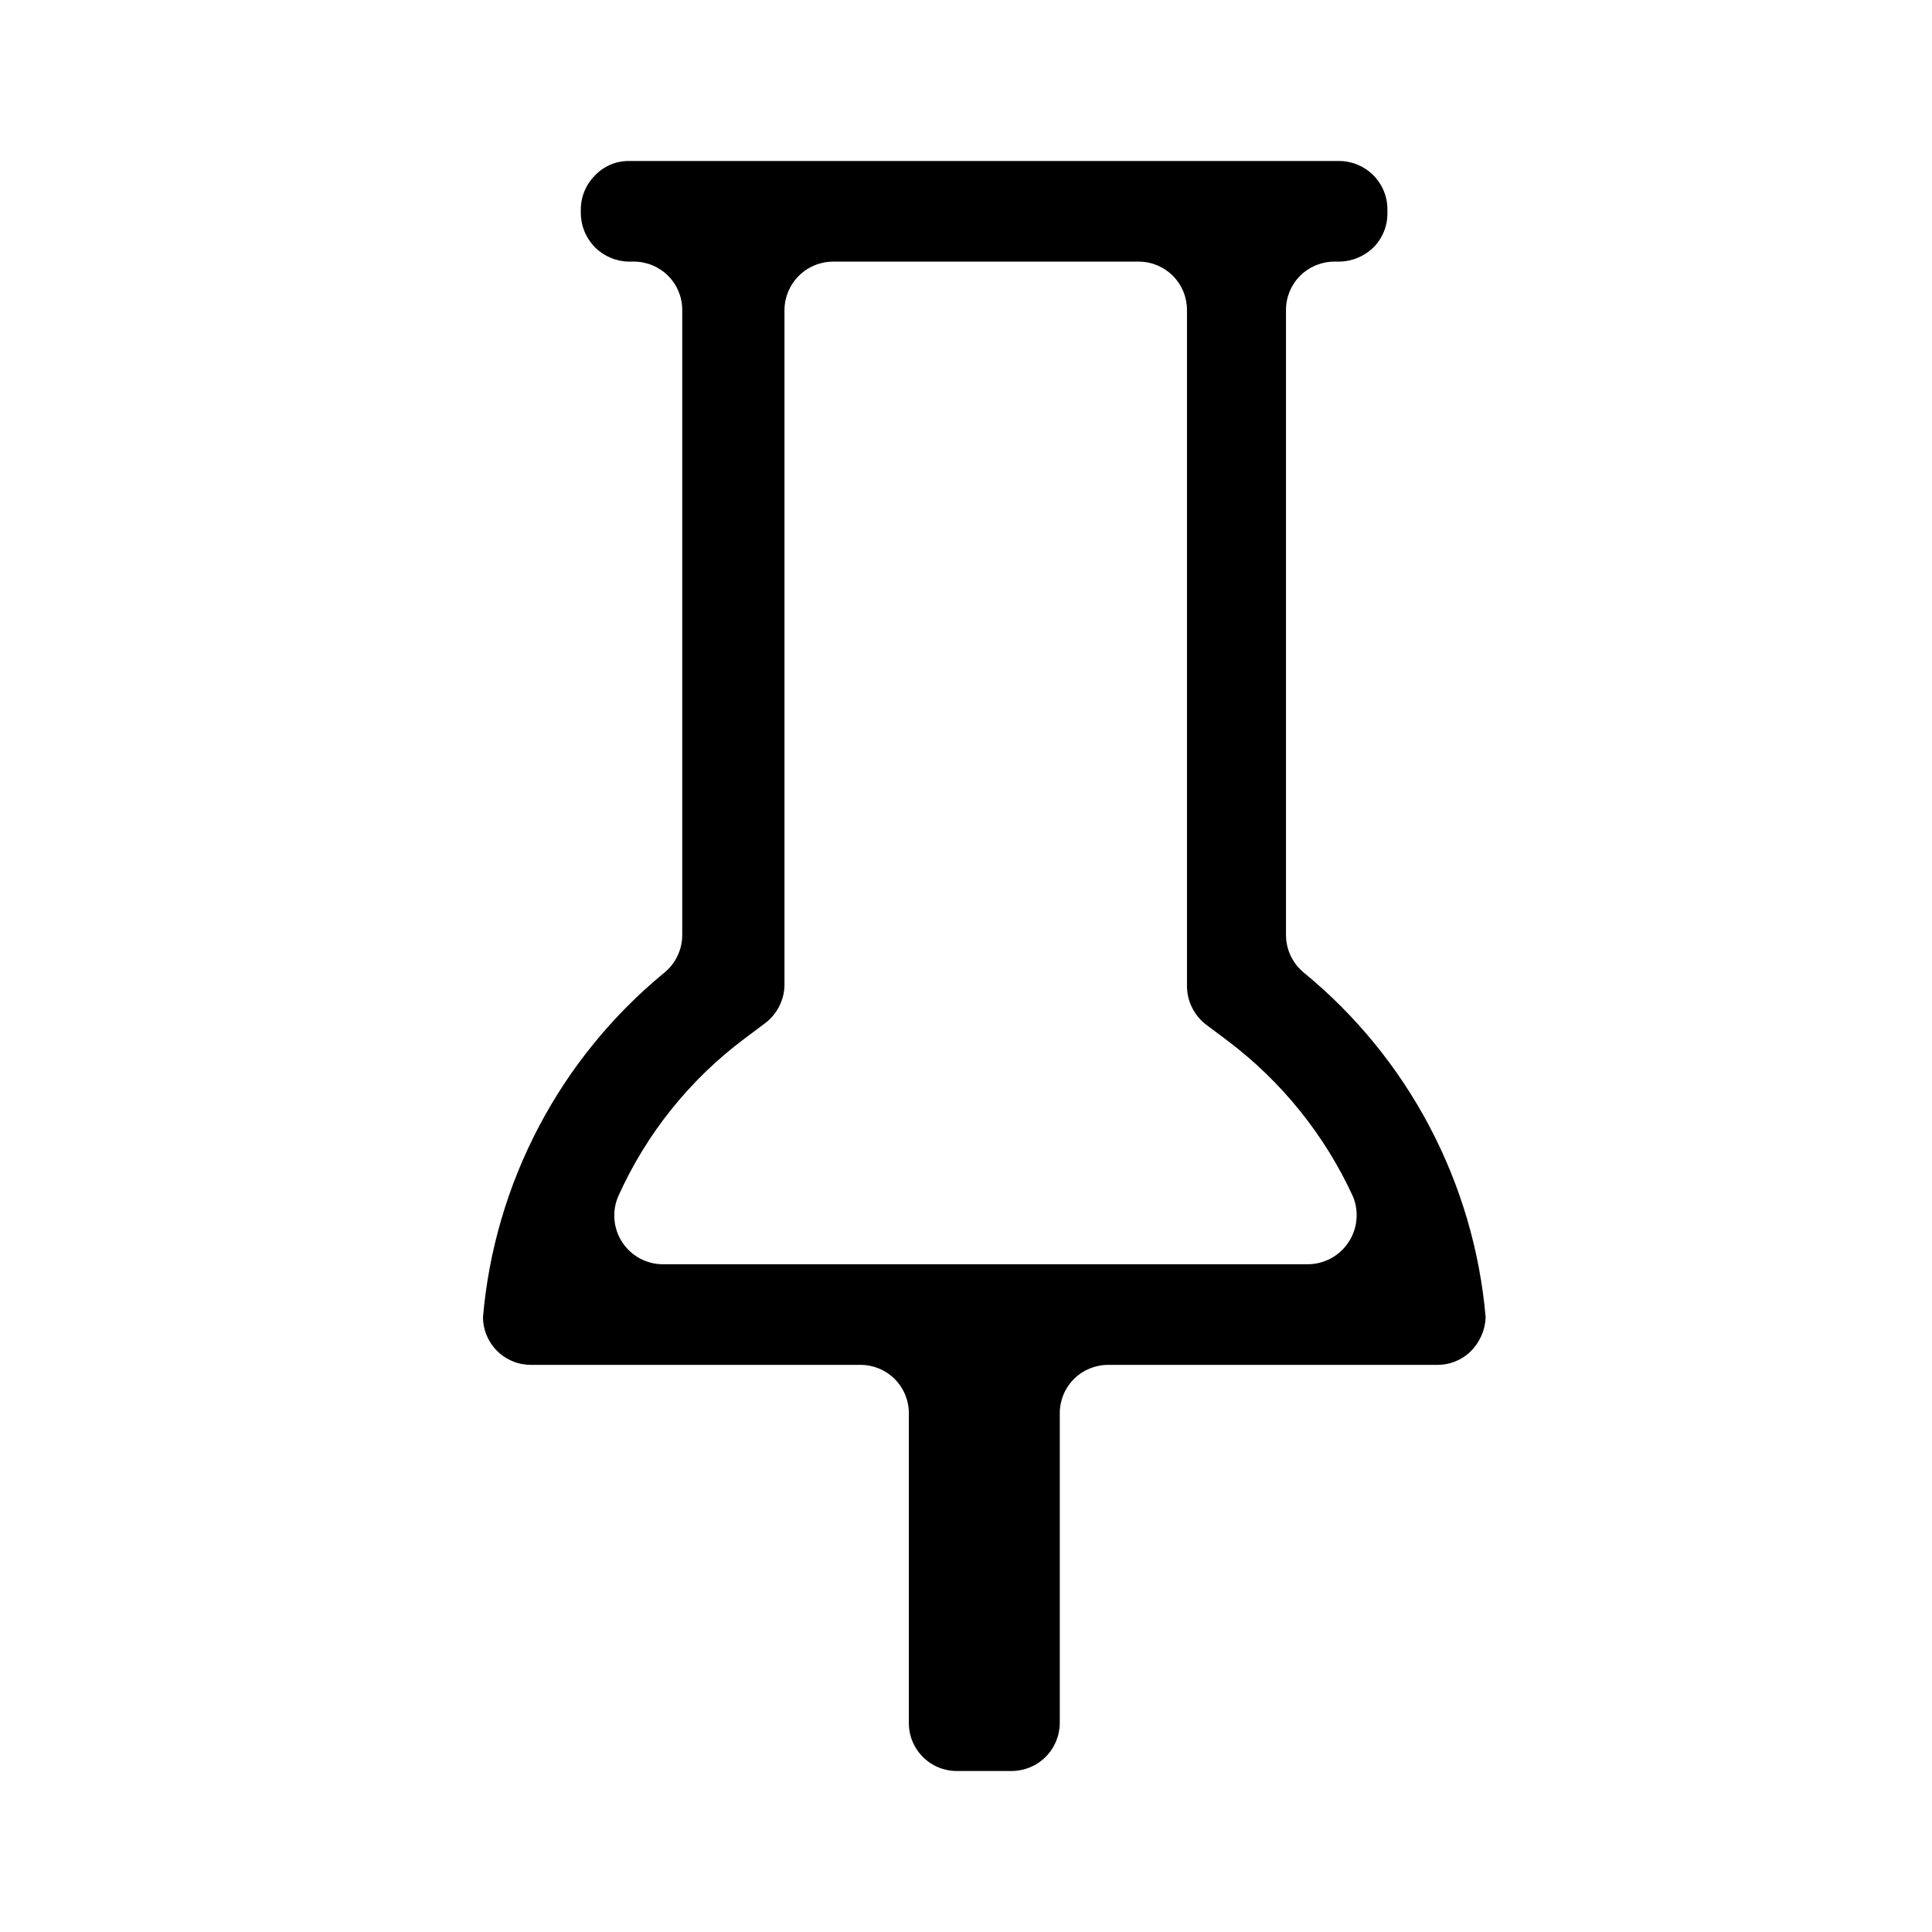 <svg width="48" height="48" viewBox="0 0 48 48" fill="currentColor" xmlns="http://www.w3.org/2000/svg">
<path d="M32.4 24.17C32.261 24.058 32.149 23.916 32.071 23.756C31.993 23.595 31.952 23.419 31.95 23.24V7.7C31.95 7.382 32.077 7.077 32.301 6.852C32.527 6.627 32.832 6.5 33.15 6.5H33.27C33.588 6.497 33.892 6.371 34.12 6.15C34.232 6.039 34.32 5.906 34.38 5.76C34.441 5.614 34.471 5.458 34.47 5.3V5.2C34.47 4.882 34.344 4.577 34.118 4.352C33.894 4.127 33.588 4 33.27 4H15.63C15.473 3.998 15.318 4.028 15.174 4.088C15.03 4.149 14.899 4.238 14.79 4.35C14.677 4.461 14.587 4.593 14.525 4.739C14.463 4.885 14.431 5.042 14.43 5.2V5.3C14.433 5.618 14.56 5.921 14.784 6.146C15.009 6.37 15.313 6.497 15.63 6.5H15.75C16.068 6.5 16.373 6.627 16.599 6.852C16.824 7.077 16.95 7.382 16.95 7.7V23.24C16.948 23.419 16.907 23.595 16.829 23.756C16.752 23.916 16.639 24.058 16.5 24.17C15.219 25.224 14.16 26.523 13.388 27.991C12.615 29.459 12.143 31.067 12 32.72C12 32.877 12.031 33.033 12.092 33.178C12.152 33.323 12.241 33.455 12.352 33.565C12.464 33.676 12.596 33.763 12.742 33.822C12.887 33.882 13.043 33.911 13.2 33.91H21.38C21.698 33.91 22.003 34.036 22.229 34.262C22.454 34.487 22.58 34.792 22.58 35.11V42.8C22.579 42.957 22.608 43.113 22.668 43.259C22.727 43.404 22.814 43.536 22.925 43.648C23.036 43.76 23.167 43.848 23.312 43.909C23.457 43.969 23.613 44 23.77 44H25.13C25.448 44 25.753 43.874 25.979 43.649C26.204 43.424 26.33 43.118 26.33 42.8V35.11C26.33 34.792 26.456 34.487 26.681 34.262C26.907 34.036 27.212 33.91 27.53 33.91H35.71C35.997 33.911 36.274 33.808 36.49 33.62C36.617 33.506 36.72 33.368 36.792 33.213C36.865 33.059 36.905 32.891 36.91 32.72C36.765 31.067 36.292 29.459 35.517 27.99C34.743 26.522 33.683 25.223 32.4 24.17ZM32.47 31.41H16.47C16.268 31.41 16.069 31.359 15.891 31.262C15.714 31.165 15.564 31.025 15.454 30.855C15.345 30.685 15.28 30.49 15.265 30.288C15.25 30.086 15.286 29.884 15.37 29.7C16.065 28.161 17.138 26.823 18.49 25.81L19.01 25.42C19.164 25.304 19.288 25.152 19.371 24.978C19.455 24.804 19.496 24.613 19.49 24.42V7.7C19.493 7.381 19.621 7.076 19.848 6.851C20.075 6.626 20.381 6.5 20.7 6.5H28.29C28.448 6.5 28.604 6.531 28.749 6.591C28.895 6.652 29.027 6.74 29.139 6.852C29.25 6.963 29.338 7.095 29.399 7.241C29.459 7.386 29.49 7.543 29.49 7.7V24.46C29.485 24.653 29.525 24.844 29.609 25.018C29.692 25.192 29.816 25.344 29.97 25.46L30.49 25.85C31.841 26.866 32.917 28.203 33.62 29.74C33.694 29.926 33.721 30.128 33.698 30.327C33.676 30.526 33.605 30.717 33.491 30.882C33.377 31.047 33.225 31.182 33.047 31.274C32.868 31.366 32.67 31.413 32.47 31.41Z" fill="currentColor"/>
</svg>
